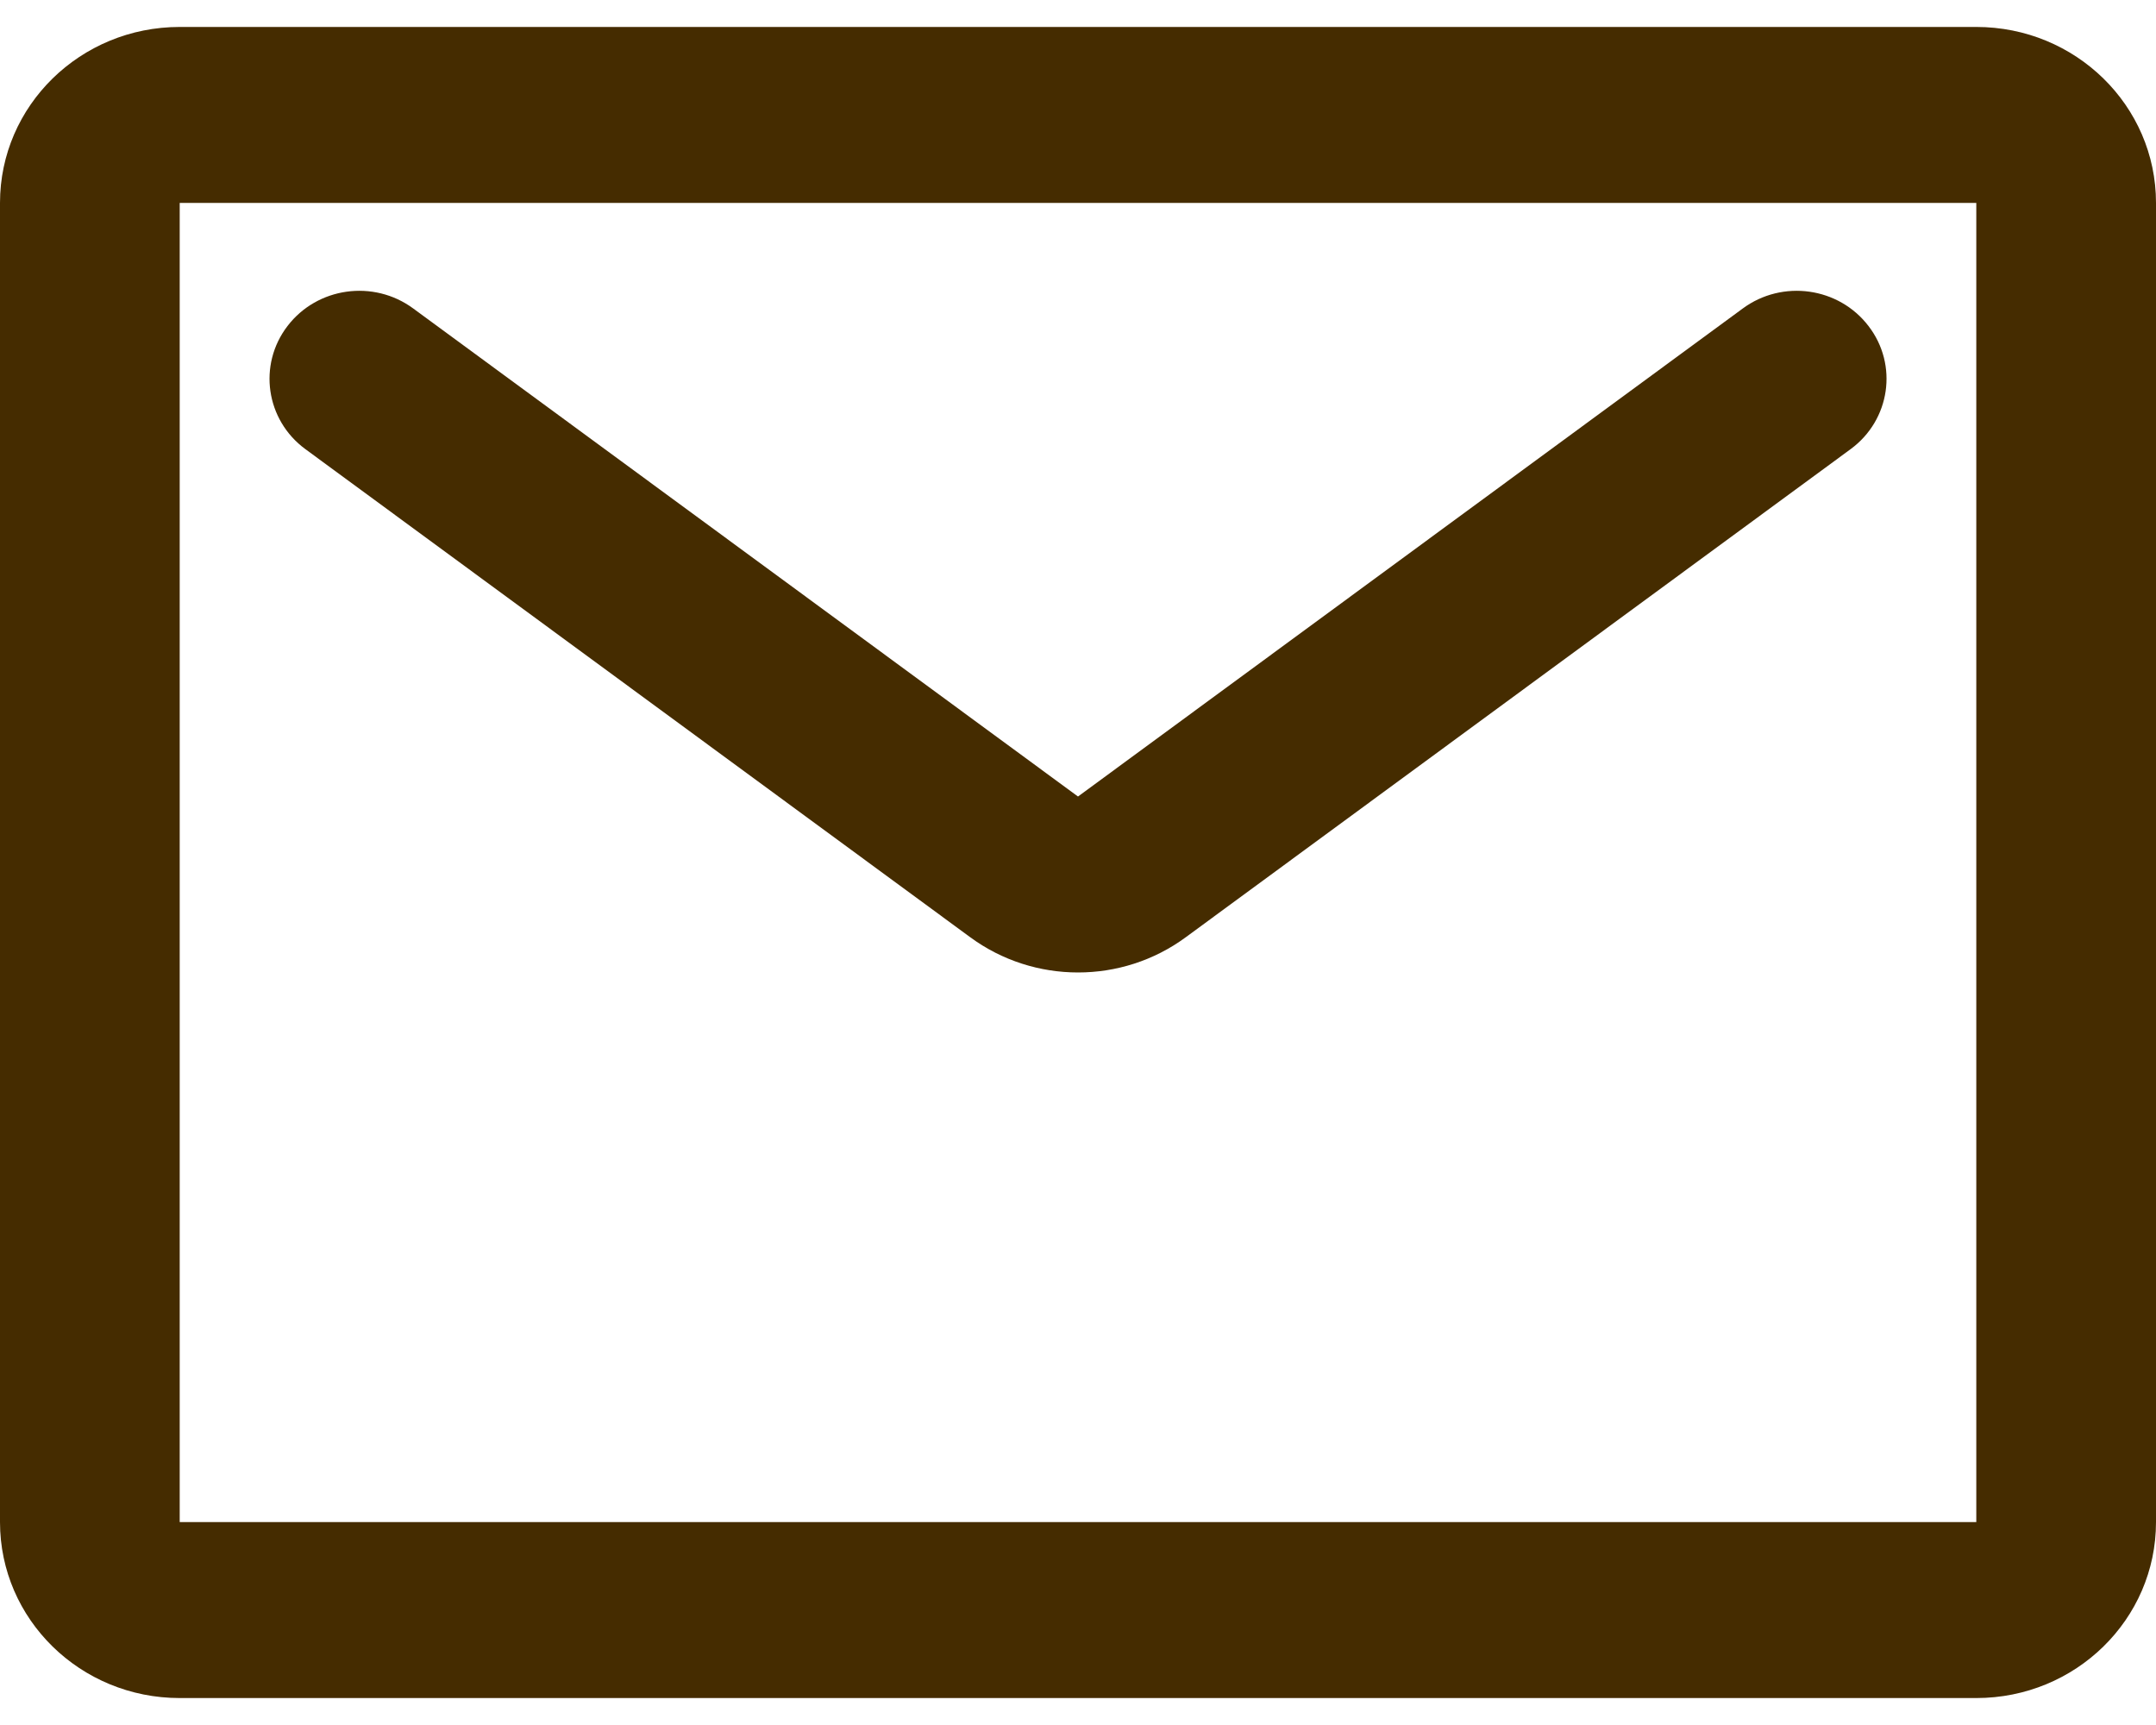<svg width="20" height="16" viewBox="0 0 20 16" fill="none" xmlns="http://www.w3.org/2000/svg">
<path fill-rule="evenodd" clip-rule="evenodd" d="M18.333 1.882H1.667L1.667 14.118H18.333V1.882ZM1.667 0.25C0.746 0.25 0 0.98 0 1.882V14.118C0 15.02 0.746 15.75 1.667 15.75H18.333C19.254 15.75 20 15.02 20 14.118V1.882C20 0.98 19.254 0.25 18.333 0.25H1.667Z" fill="#452C00"/>
<path fill-rule="evenodd" clip-rule="evenodd" d="M2.667 3.024C2.943 2.663 3.465 2.59 3.833 2.861L10 7.388L16.167 2.861C16.535 2.59 17.057 2.663 17.333 3.024C17.61 3.384 17.535 3.896 17.167 4.166L11 8.693C10.408 9.129 9.593 9.129 9 8.693L2.833 4.166C2.465 3.896 2.391 3.384 2.667 3.024Z" fill="#452C00"/>
</svg>
